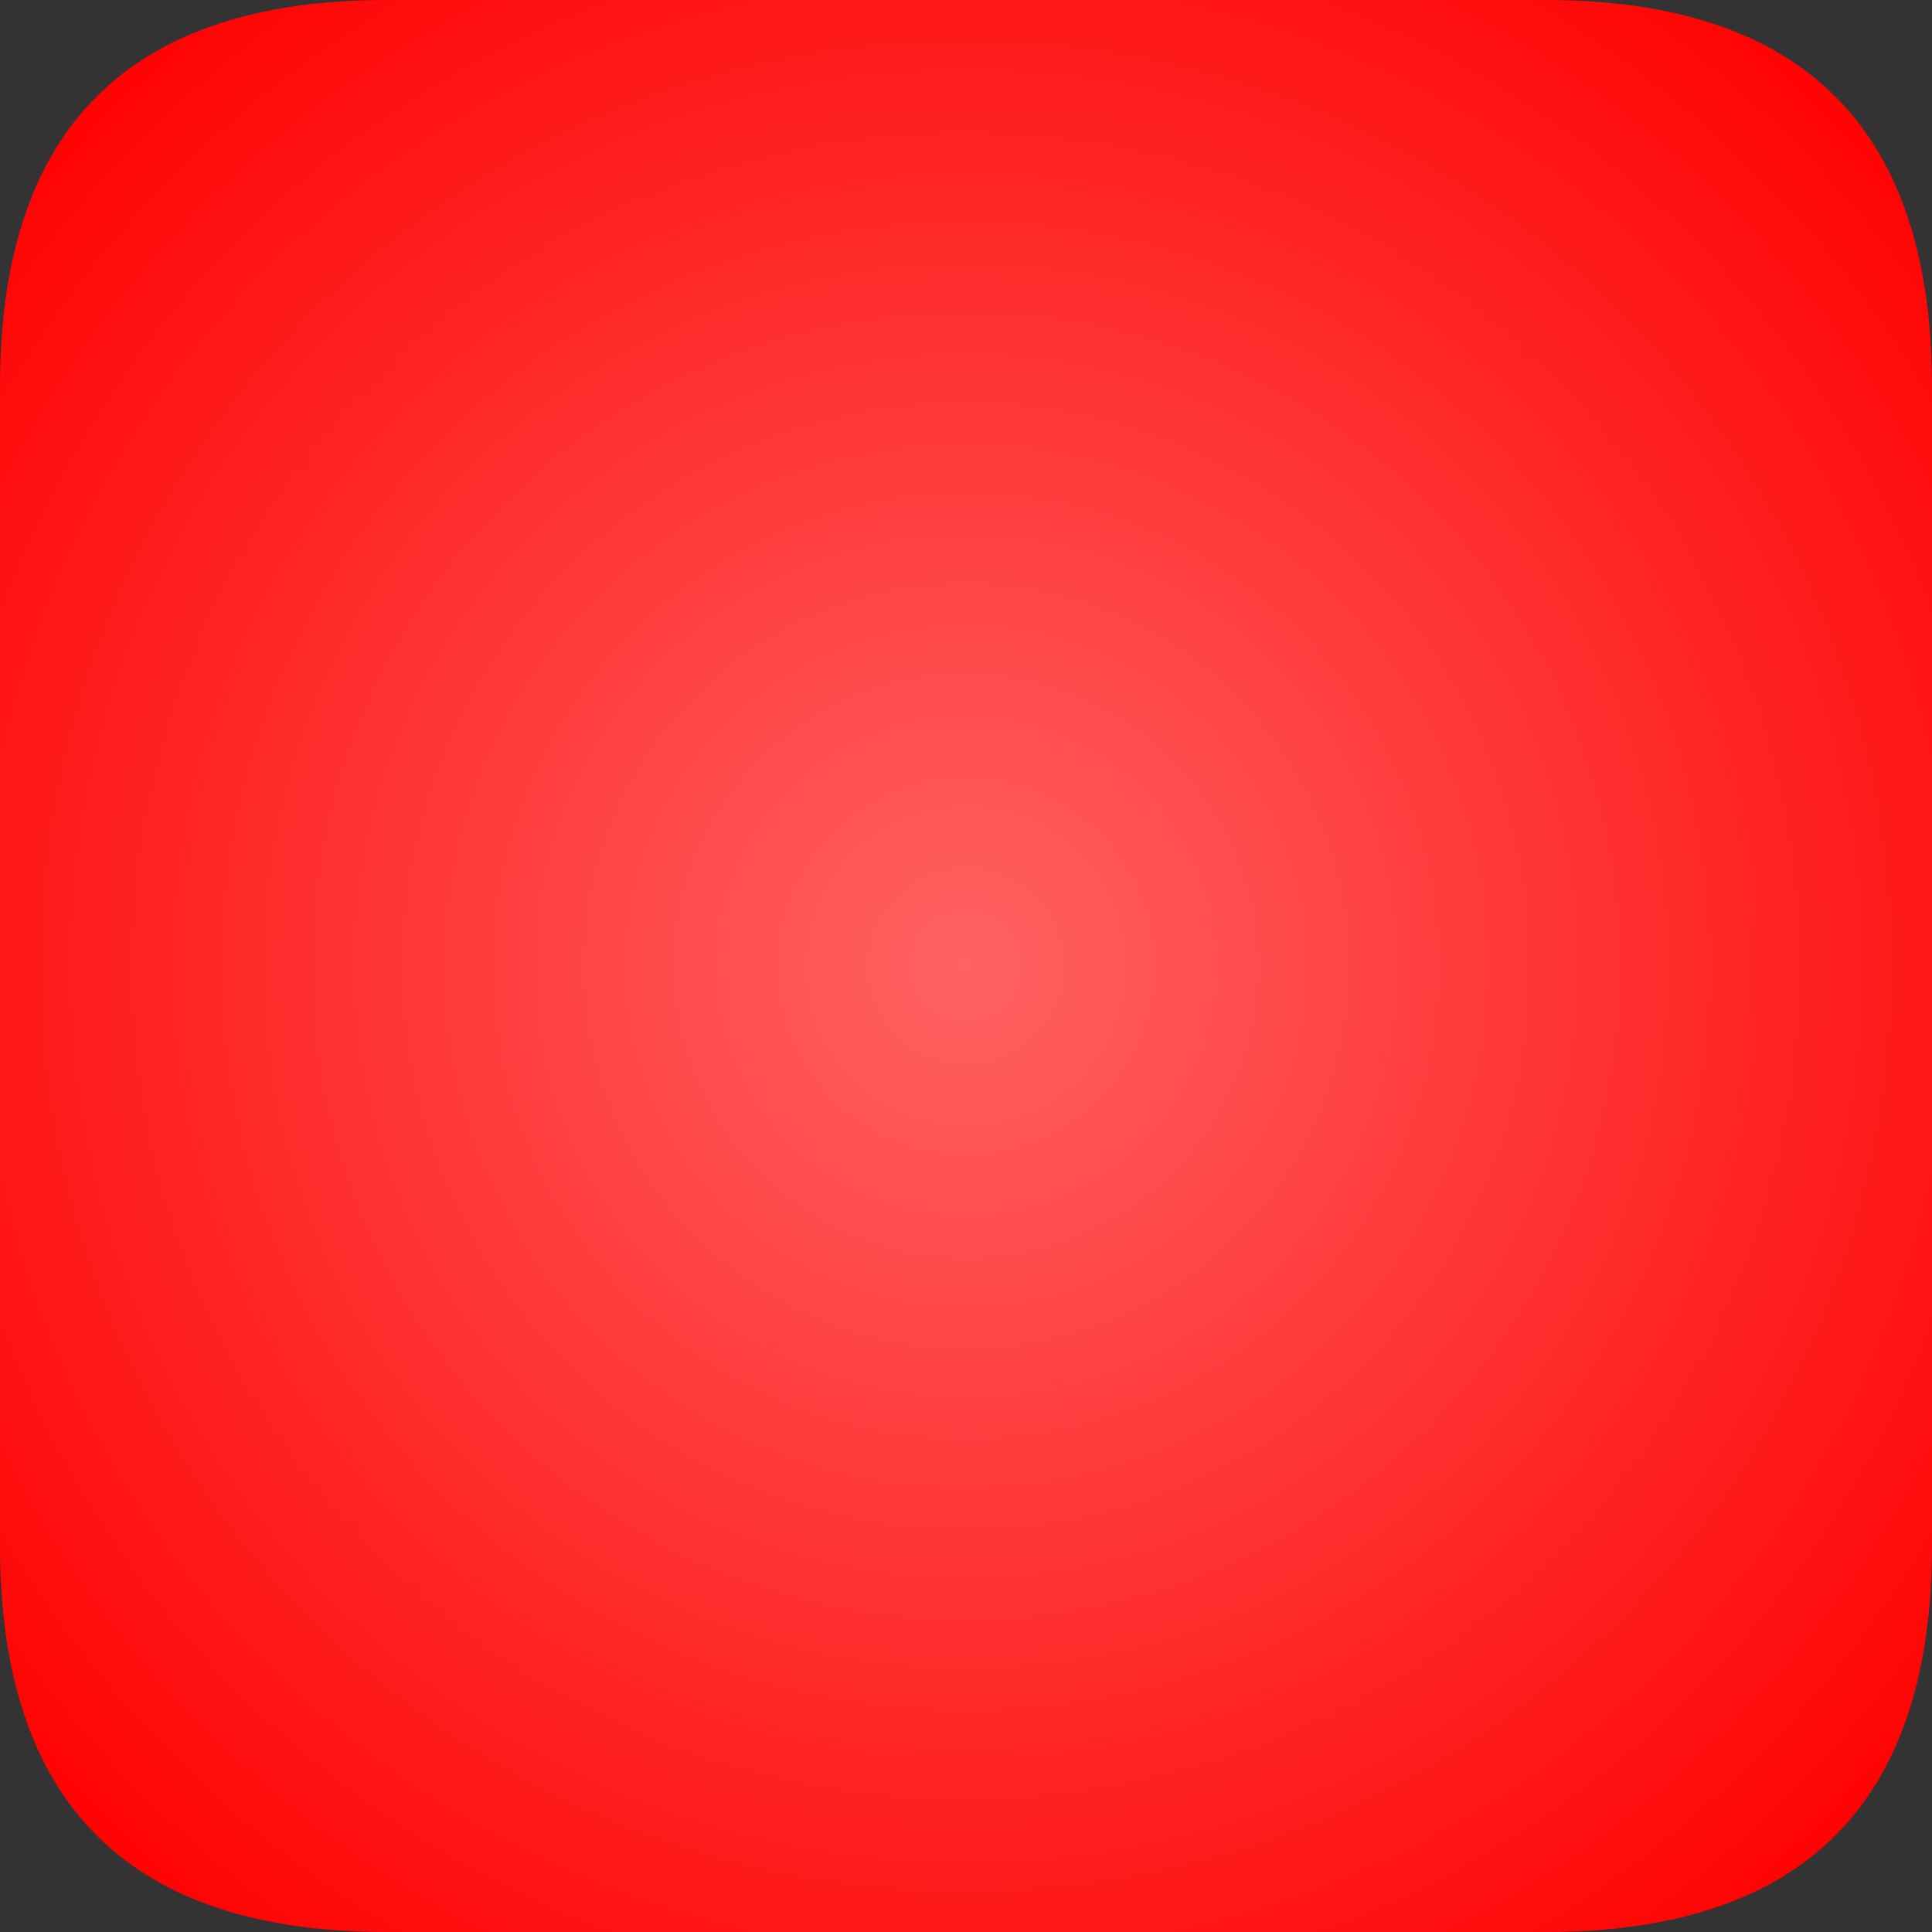 <?xml version="1.0" encoding="utf-8"?>
<svg version="1.1" id="Layer_1"
xmlns="http://www.w3.org/2000/svg"
xmlns:xlink="http://www.w3.org/1999/xlink"
width="25px" height="25px"
xml:space="preserve">
<rect width="100%" height="100%" fill="#333333" stroke="none"/>
<g id="PathID_4787" transform="matrix(1, 0, 0, 1, 0, 0)">
<radialGradient
id="RadialGradID_2259" gradientUnits="userSpaceOnUse" gradientTransform="matrix(0.02, 0, 0, 0.02, 12.5, 12.5)" spreadMethod ="pad" cx="0" cy="0" r="819.2" fx="0" fy="0" >
<stop  offset="0"  style="stop-color:#FF6262;stop-opacity:1" />
<stop  offset="1"  style="stop-color:#FF0000;stop-opacity:1" />
<stop  offset="1"  style="stop-color:#FFFFFF;stop-opacity:1" />
<stop  offset="1"  style="stop-color:#FFFFFF;stop-opacity:1" />
</radialGradient>
<path style="fill:url(#RadialGradID_2259) " d="M5 0L20 0Q25 0 25 5L25 20Q25 25 20 25L5 25Q0 25 0 20L0 5Q0 0 5 0" />
</g>
</svg>
